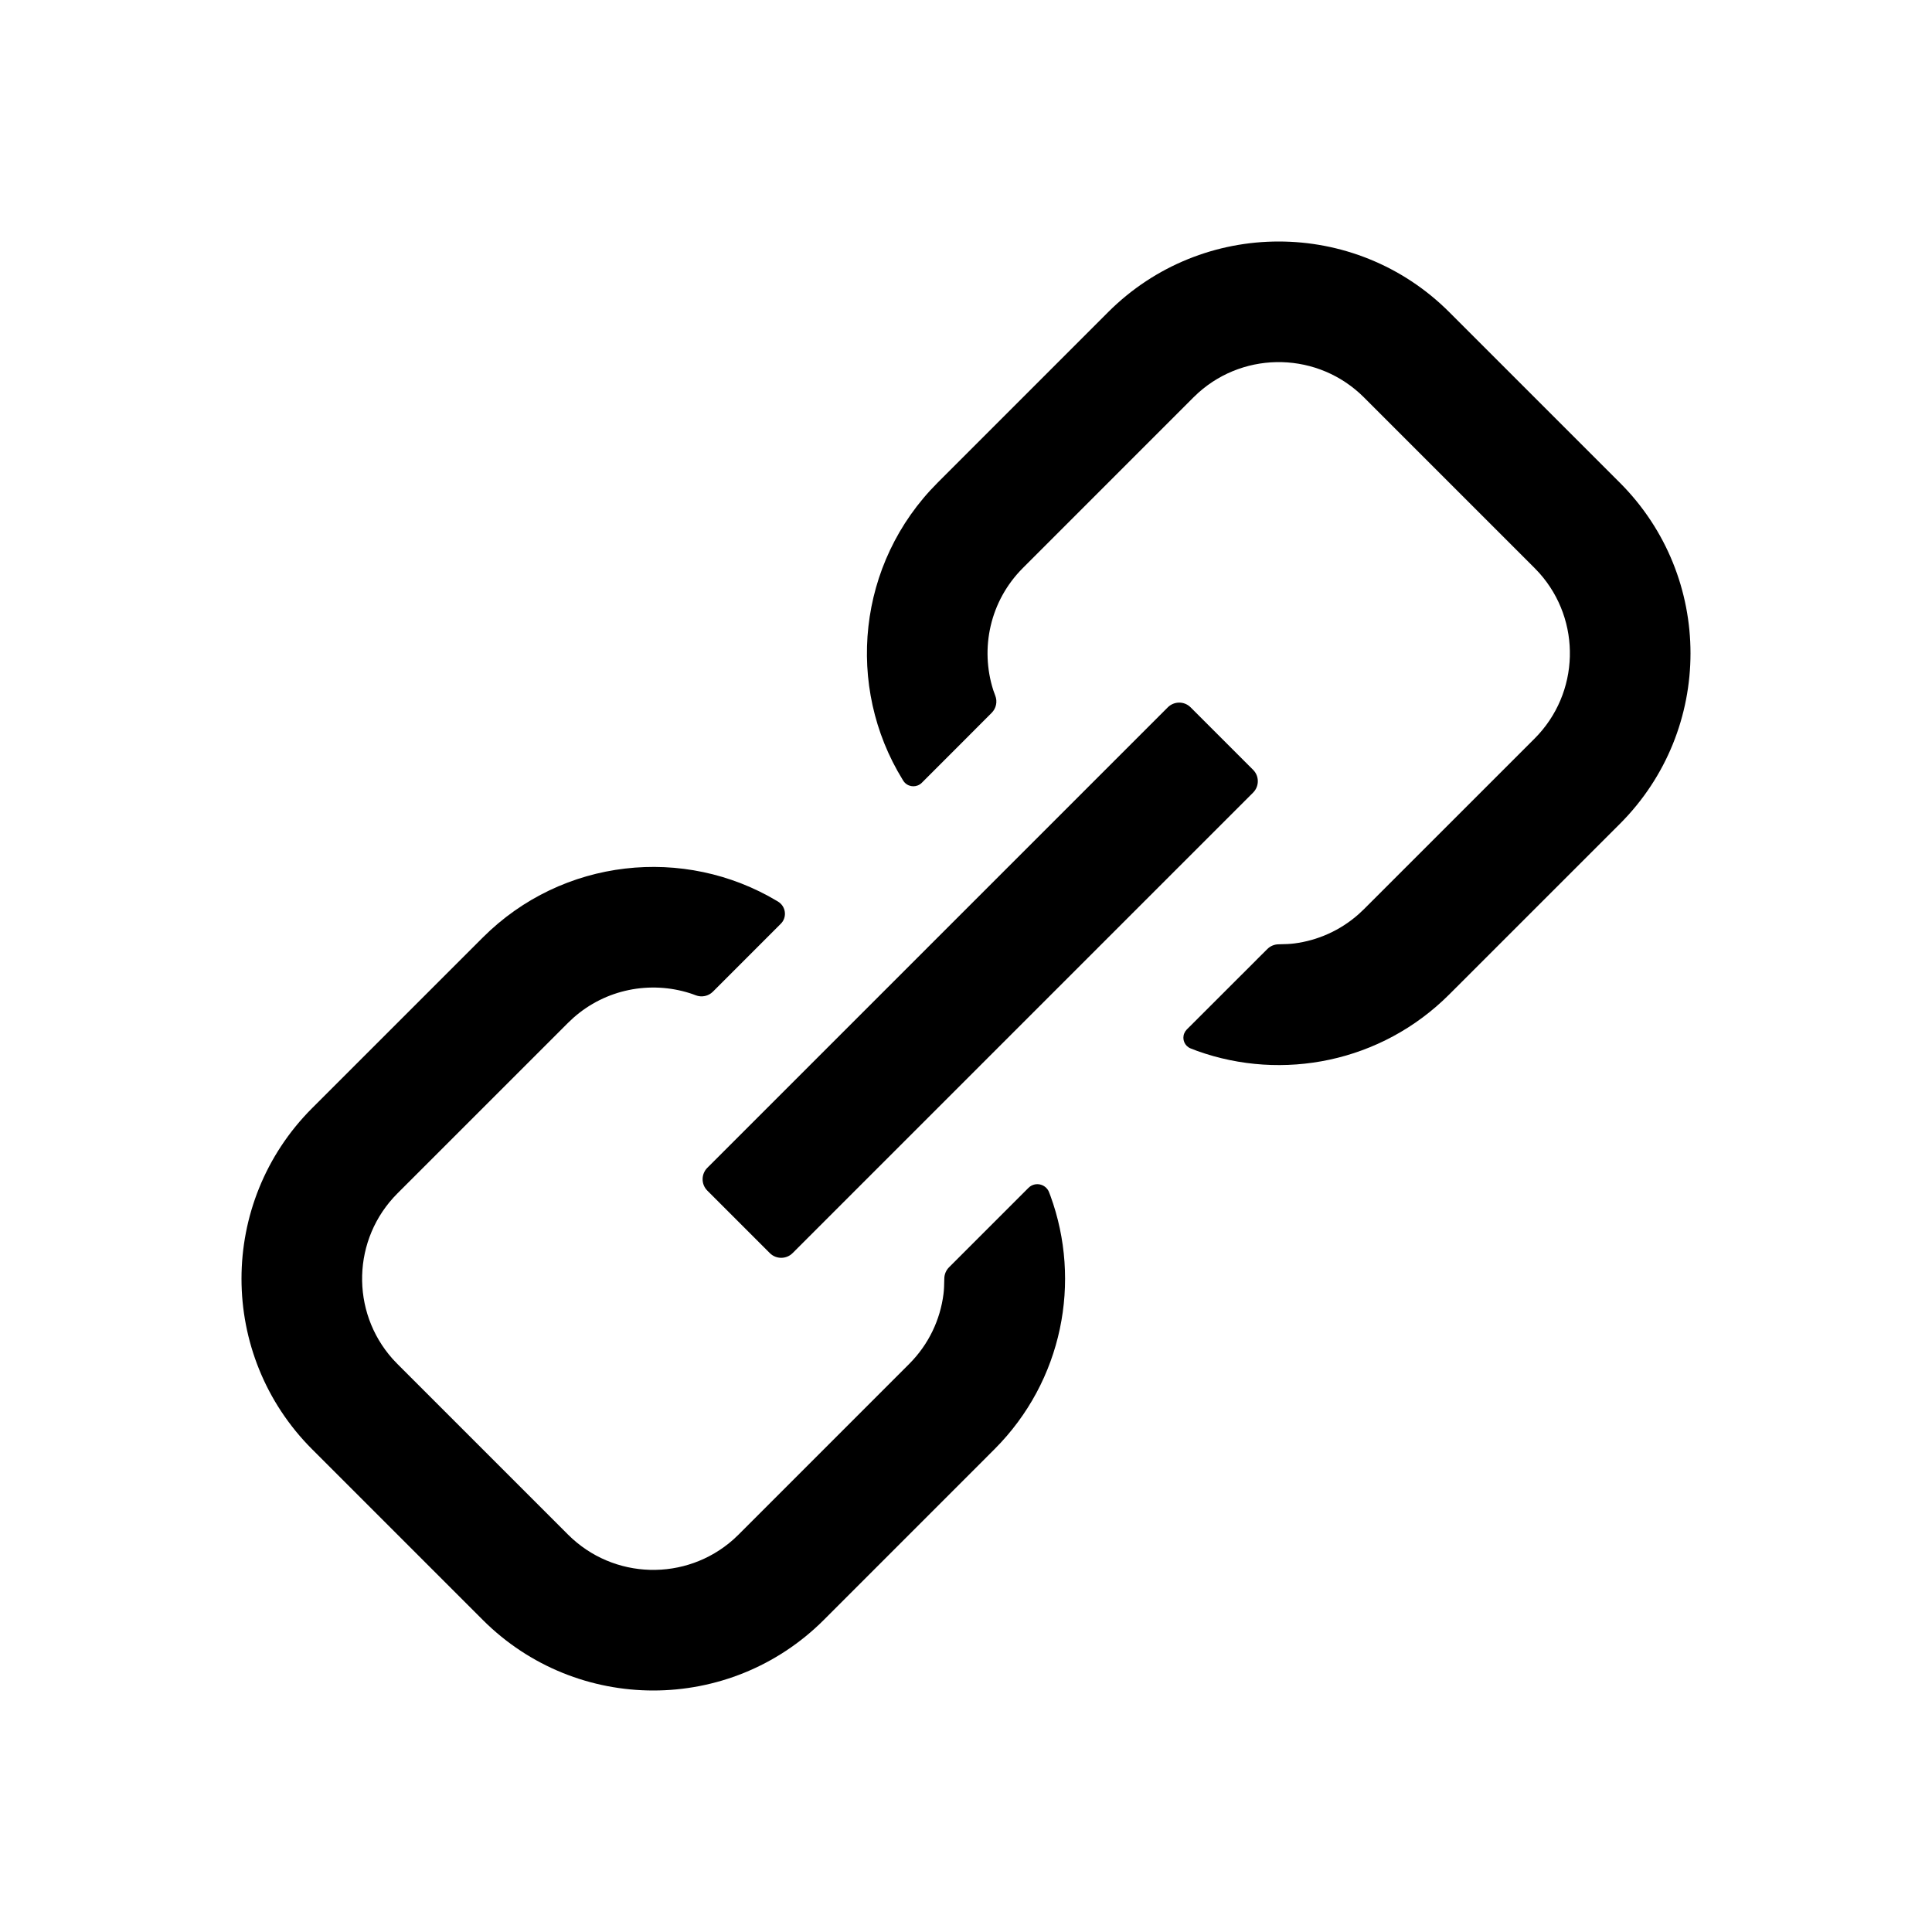 <svg width="1em" height="1em" viewBox="0 0 48 48" xmlns="http://www.w3.org/2000/svg"
     xmlns:xlink="http://www.w3.org/1999/xlink" class="antd-mobile-icon" style="vertical-align: -0.125em;">
    <g id="LinkOutline-LinkOutline" stroke="none" stroke-width="1" fill="none" fill-rule="evenodd">
        <g id="LinkOutline-编组">
            <rect id="LinkOutline-矩形" fill="#FFFFFF" opacity="0" x="0" y="0" width="48" height="48">
            </rect>
            <path d="M19.307,22.386 C19.315,22.392 19.324,22.397 19.333,22.402 C19.499,22.504 19.551,22.721 19.45,22.886 L19.426,22.92 L19.426,22.92 L19.398,22.951 L19.398,22.951 L18.402,23.948 C18.345,24.005 18.29,24.059 18.238,24.112 L17.818,24.532 C17.789,24.561 17.754,24.596 17.712,24.638 C17.6,24.75 17.432,24.785 17.284,24.727 C17.226,24.705 17.177,24.687 17.137,24.675 C16.157,24.365 15.05,24.57 14.24,25.292 L14.112,25.413 L9.874,29.65 C8.746,30.779 8.705,32.583 9.753,33.76 L9.874,33.888 L14.112,38.126 C15.24,39.254 17.045,39.295 18.222,38.247 L18.35,38.126 L22.587,33.888 C23.076,33.399 23.361,32.784 23.441,32.147 C23.453,32.056 23.459,31.928 23.461,31.766 C23.462,31.661 23.504,31.56 23.578,31.486 L25.551,29.513 L25.551,29.513 C25.673,29.39 25.871,29.39 25.994,29.513 C26.024,29.543 26.048,29.579 26.063,29.619 C26.077,29.652 26.088,29.683 26.098,29.71 C26.873,31.832 26.409,34.304 24.706,36.007 L20.469,40.245 C18.128,42.585 14.334,42.585 11.993,40.245 L7.755,36.007 C5.415,33.666 5.415,29.872 7.755,27.531 L11.993,23.294 C13.977,21.31 17.005,21.008 19.307,22.386 Z M29.58,17.573 L31.133,19.126 C31.289,19.282 31.289,19.536 31.133,19.692 L19.692,31.133 C19.536,31.289 19.282,31.289 19.126,31.133 L17.573,29.58 C17.417,29.424 17.417,29.171 17.573,29.014 L29.014,17.573 C29.171,17.417 29.424,17.417 29.58,17.573 Z M36.007,7.755 L40.245,11.993 C42.585,14.334 42.585,18.128 40.245,20.469 L36.007,24.706 C34.314,26.399 31.86,26.868 29.746,26.111 C29.699,26.094 29.643,26.073 29.579,26.047 C29.433,25.988 29.362,25.821 29.422,25.674 L29.448,25.624 L29.448,25.624 L29.484,25.579 L29.484,25.579 L30.324,24.74 C30.45,24.614 30.568,24.496 30.679,24.385 L31.129,23.936 C31.174,23.891 31.216,23.848 31.257,23.807 C31.313,23.751 31.39,23.675 31.487,23.578 C31.561,23.504 31.661,23.462 31.766,23.461 C31.933,23.459 32.063,23.452 32.156,23.44 C32.735,23.365 33.296,23.121 33.76,22.708 L33.888,22.587 L38.126,18.35 C39.254,17.221 39.295,15.417 38.247,14.24 L38.126,14.112 L33.888,9.874 C32.76,8.746 30.955,8.705 29.778,9.753 L29.65,9.874 L25.413,14.112 C24.592,14.933 24.347,16.111 24.677,17.145 C24.689,17.183 24.706,17.229 24.727,17.283 C24.785,17.431 24.75,17.599 24.637,17.711 L24.141,18.208 C24.064,18.286 23.98,18.369 23.89,18.46 L23.44,18.91 C23.33,19.02 23.214,19.136 23.091,19.259 L22.902,19.448 L22.902,19.448 C22.786,19.564 22.598,19.564 22.482,19.448 C22.467,19.432 22.453,19.415 22.441,19.396 C22.435,19.387 22.43,19.379 22.425,19.37 C21.002,17.061 21.292,13.995 23.294,11.993 L27.531,7.755 C29.872,5.415 33.666,5.415 36.007,7.755 Z"
                  id="LinkOutline-形状" fill="currentColor" fill-rule="nonzero">
            </path>
        </g>
    </g>
</svg>
        